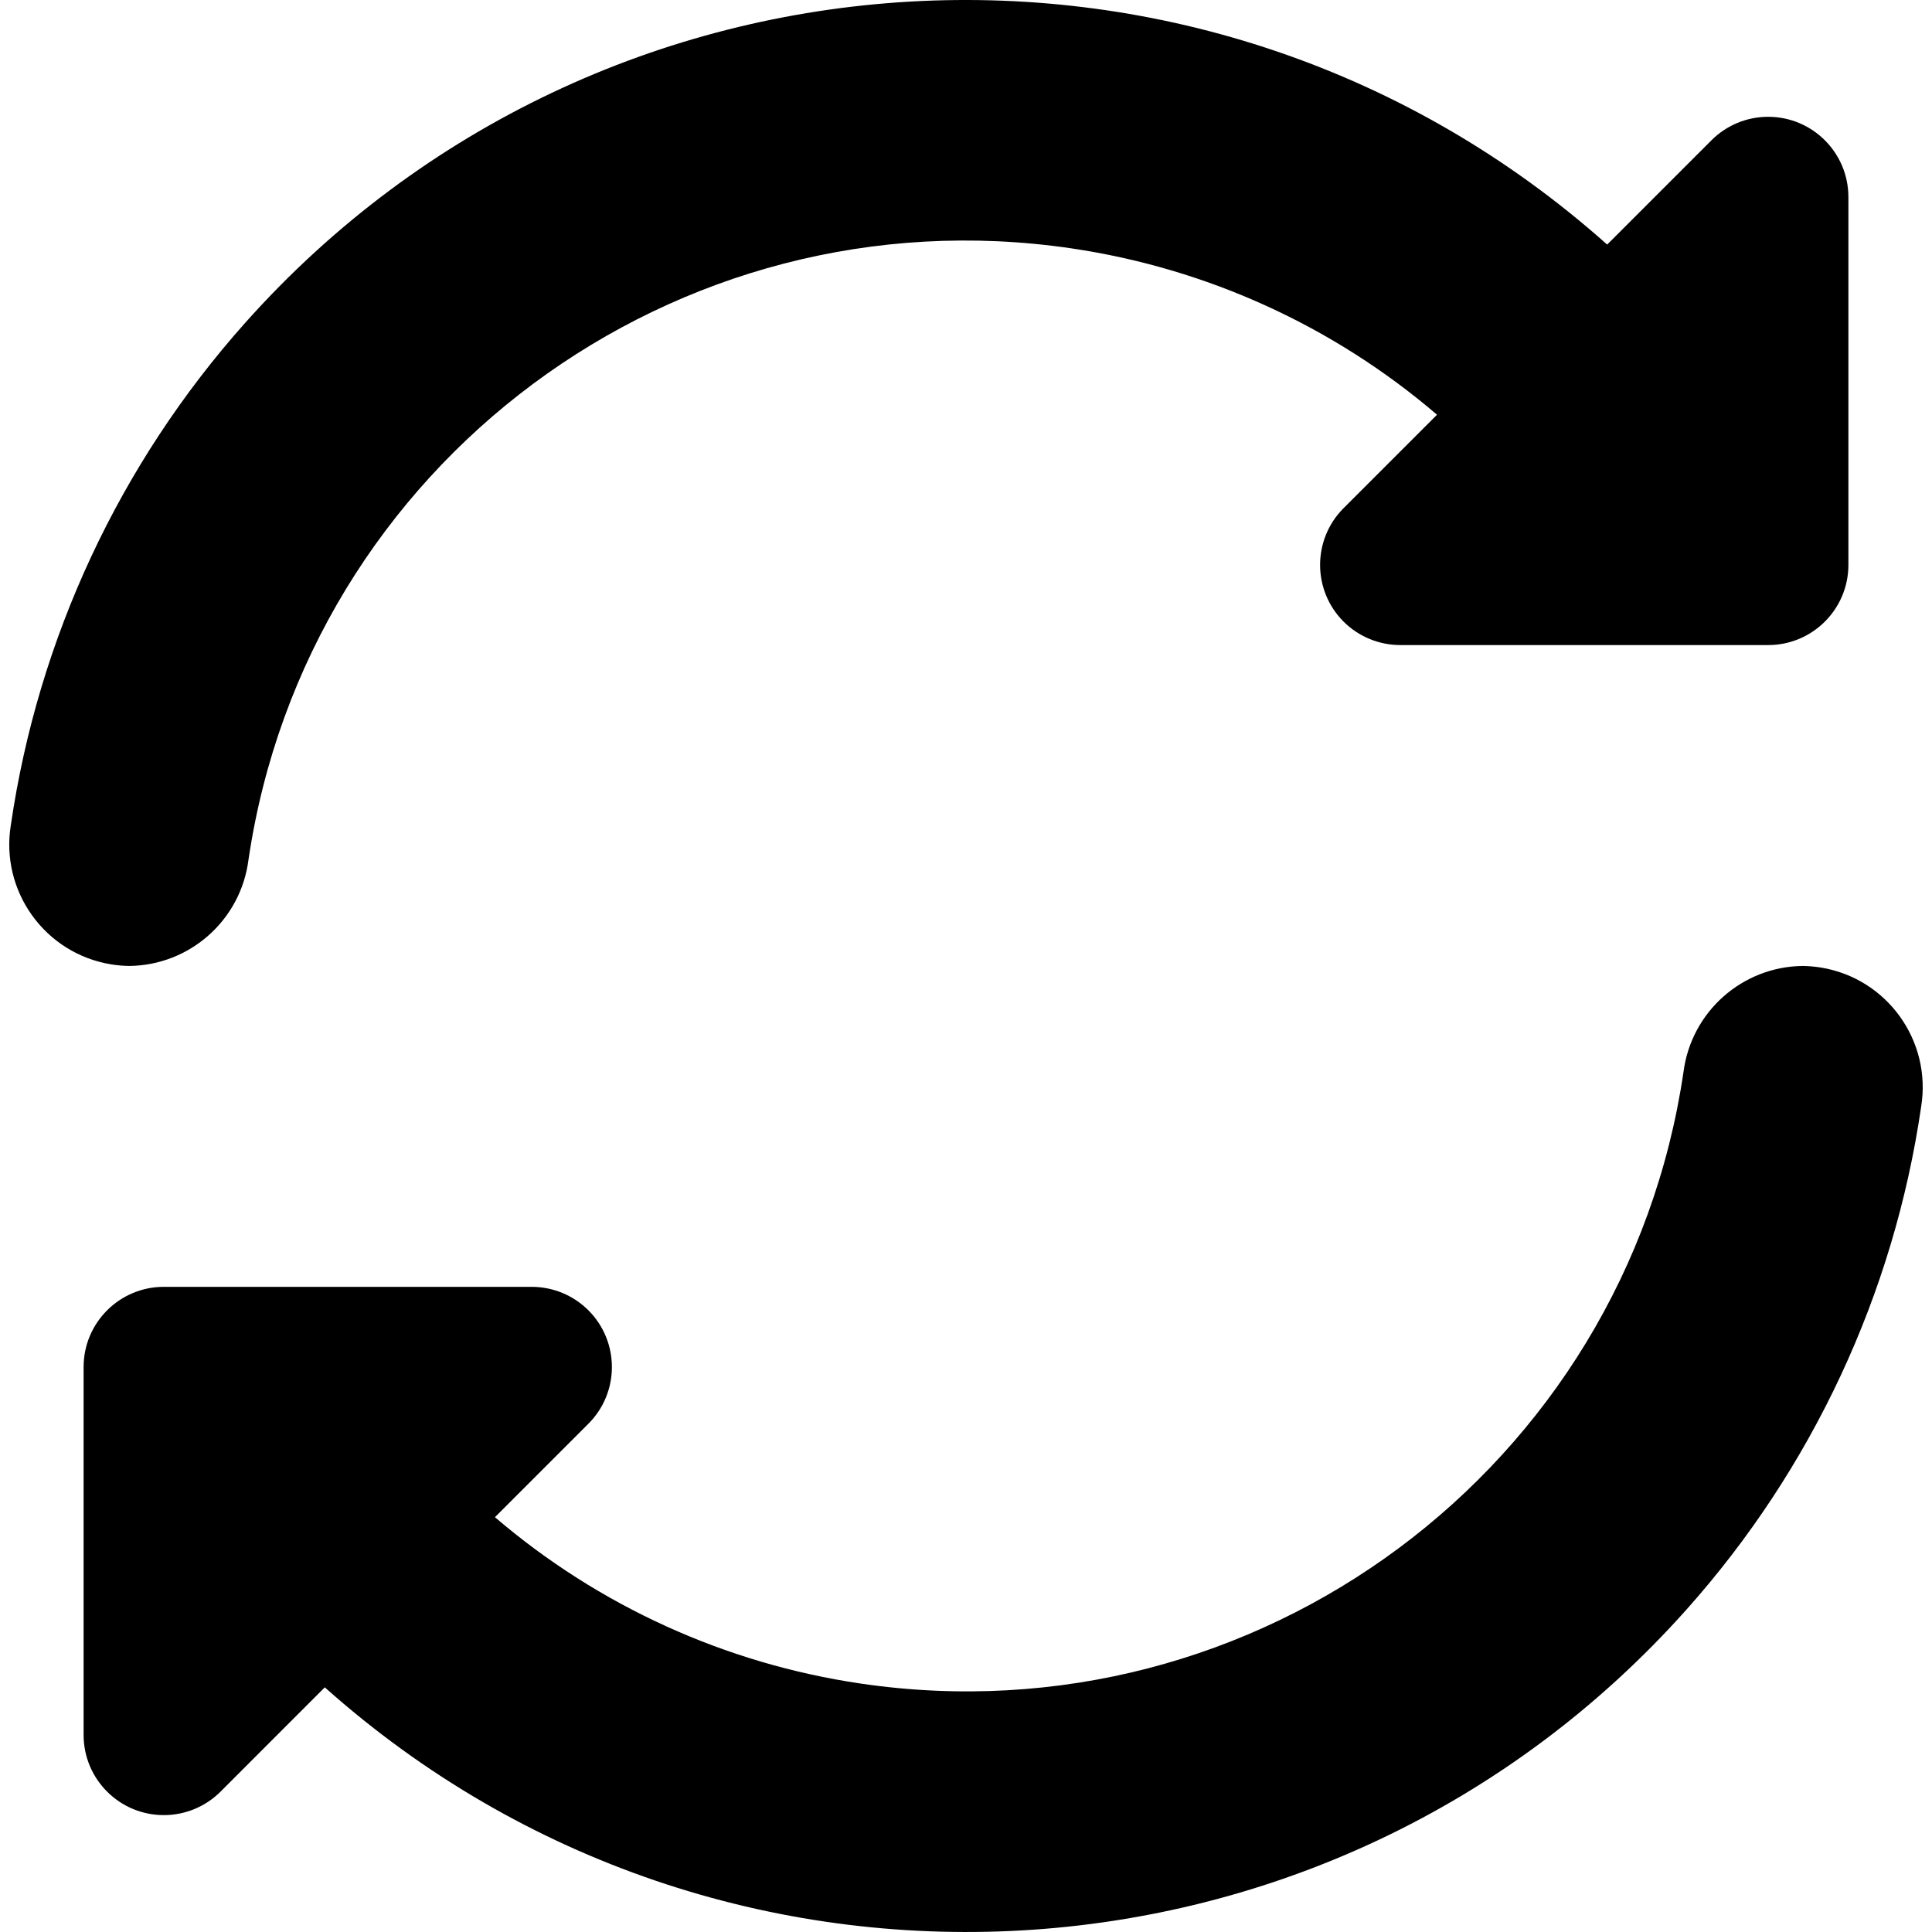 <svg width="44" height="44" viewBox="0 0 44 44" fill="none" xmlns="http://www.w3.org/2000/svg">
<g clip-path="url(#clip0_105_3969)">
<path d="M5.658 19.587C6.986 10.566 15.376 4.328 24.398 5.656C27.476 6.109 30.363 7.422 32.727 9.445L30.599 11.573C29.886 12.287 29.886 13.443 30.599 14.157C30.942 14.499 31.406 14.691 31.891 14.691H40.269C41.278 14.691 42.096 13.873 42.096 12.865V4.486C42.095 3.477 41.277 2.66 40.268 2.66C39.784 2.66 39.32 2.852 38.977 3.195L36.602 5.57C27.545 -2.504 13.659 -1.706 5.585 7.351C2.725 10.559 0.869 14.536 0.247 18.789C0.002 20.297 1.025 21.718 2.533 21.963C2.669 21.985 2.806 21.997 2.943 21.999C4.323 21.984 5.481 20.956 5.658 19.587Z" fill="black"/>
<path d="M41.056 21.999C39.677 22.014 38.519 23.042 38.341 24.41C37.014 33.432 28.624 39.67 19.602 38.342C16.524 37.889 13.636 36.576 11.272 34.553L13.4 32.425C14.114 31.712 14.114 30.555 13.4 29.841C13.058 29.499 12.593 29.307 12.109 29.307H3.731C2.722 29.307 1.904 30.125 1.904 31.133V39.512C1.904 40.52 2.722 41.338 3.731 41.338C4.216 41.338 4.68 41.146 5.023 40.803L7.397 38.428C16.452 46.502 30.338 45.708 38.412 36.653C41.274 33.444 43.131 29.465 43.752 25.211C43.999 23.703 42.976 22.281 41.469 22.035C41.332 22.013 41.194 22.001 41.056 21.999Z" fill="black"/>
</g>
<defs>
<clipPath id="clip0_105_3969">
<rect width="44" height="44" fill="white"/>
</clipPath>
</defs>
</svg>
